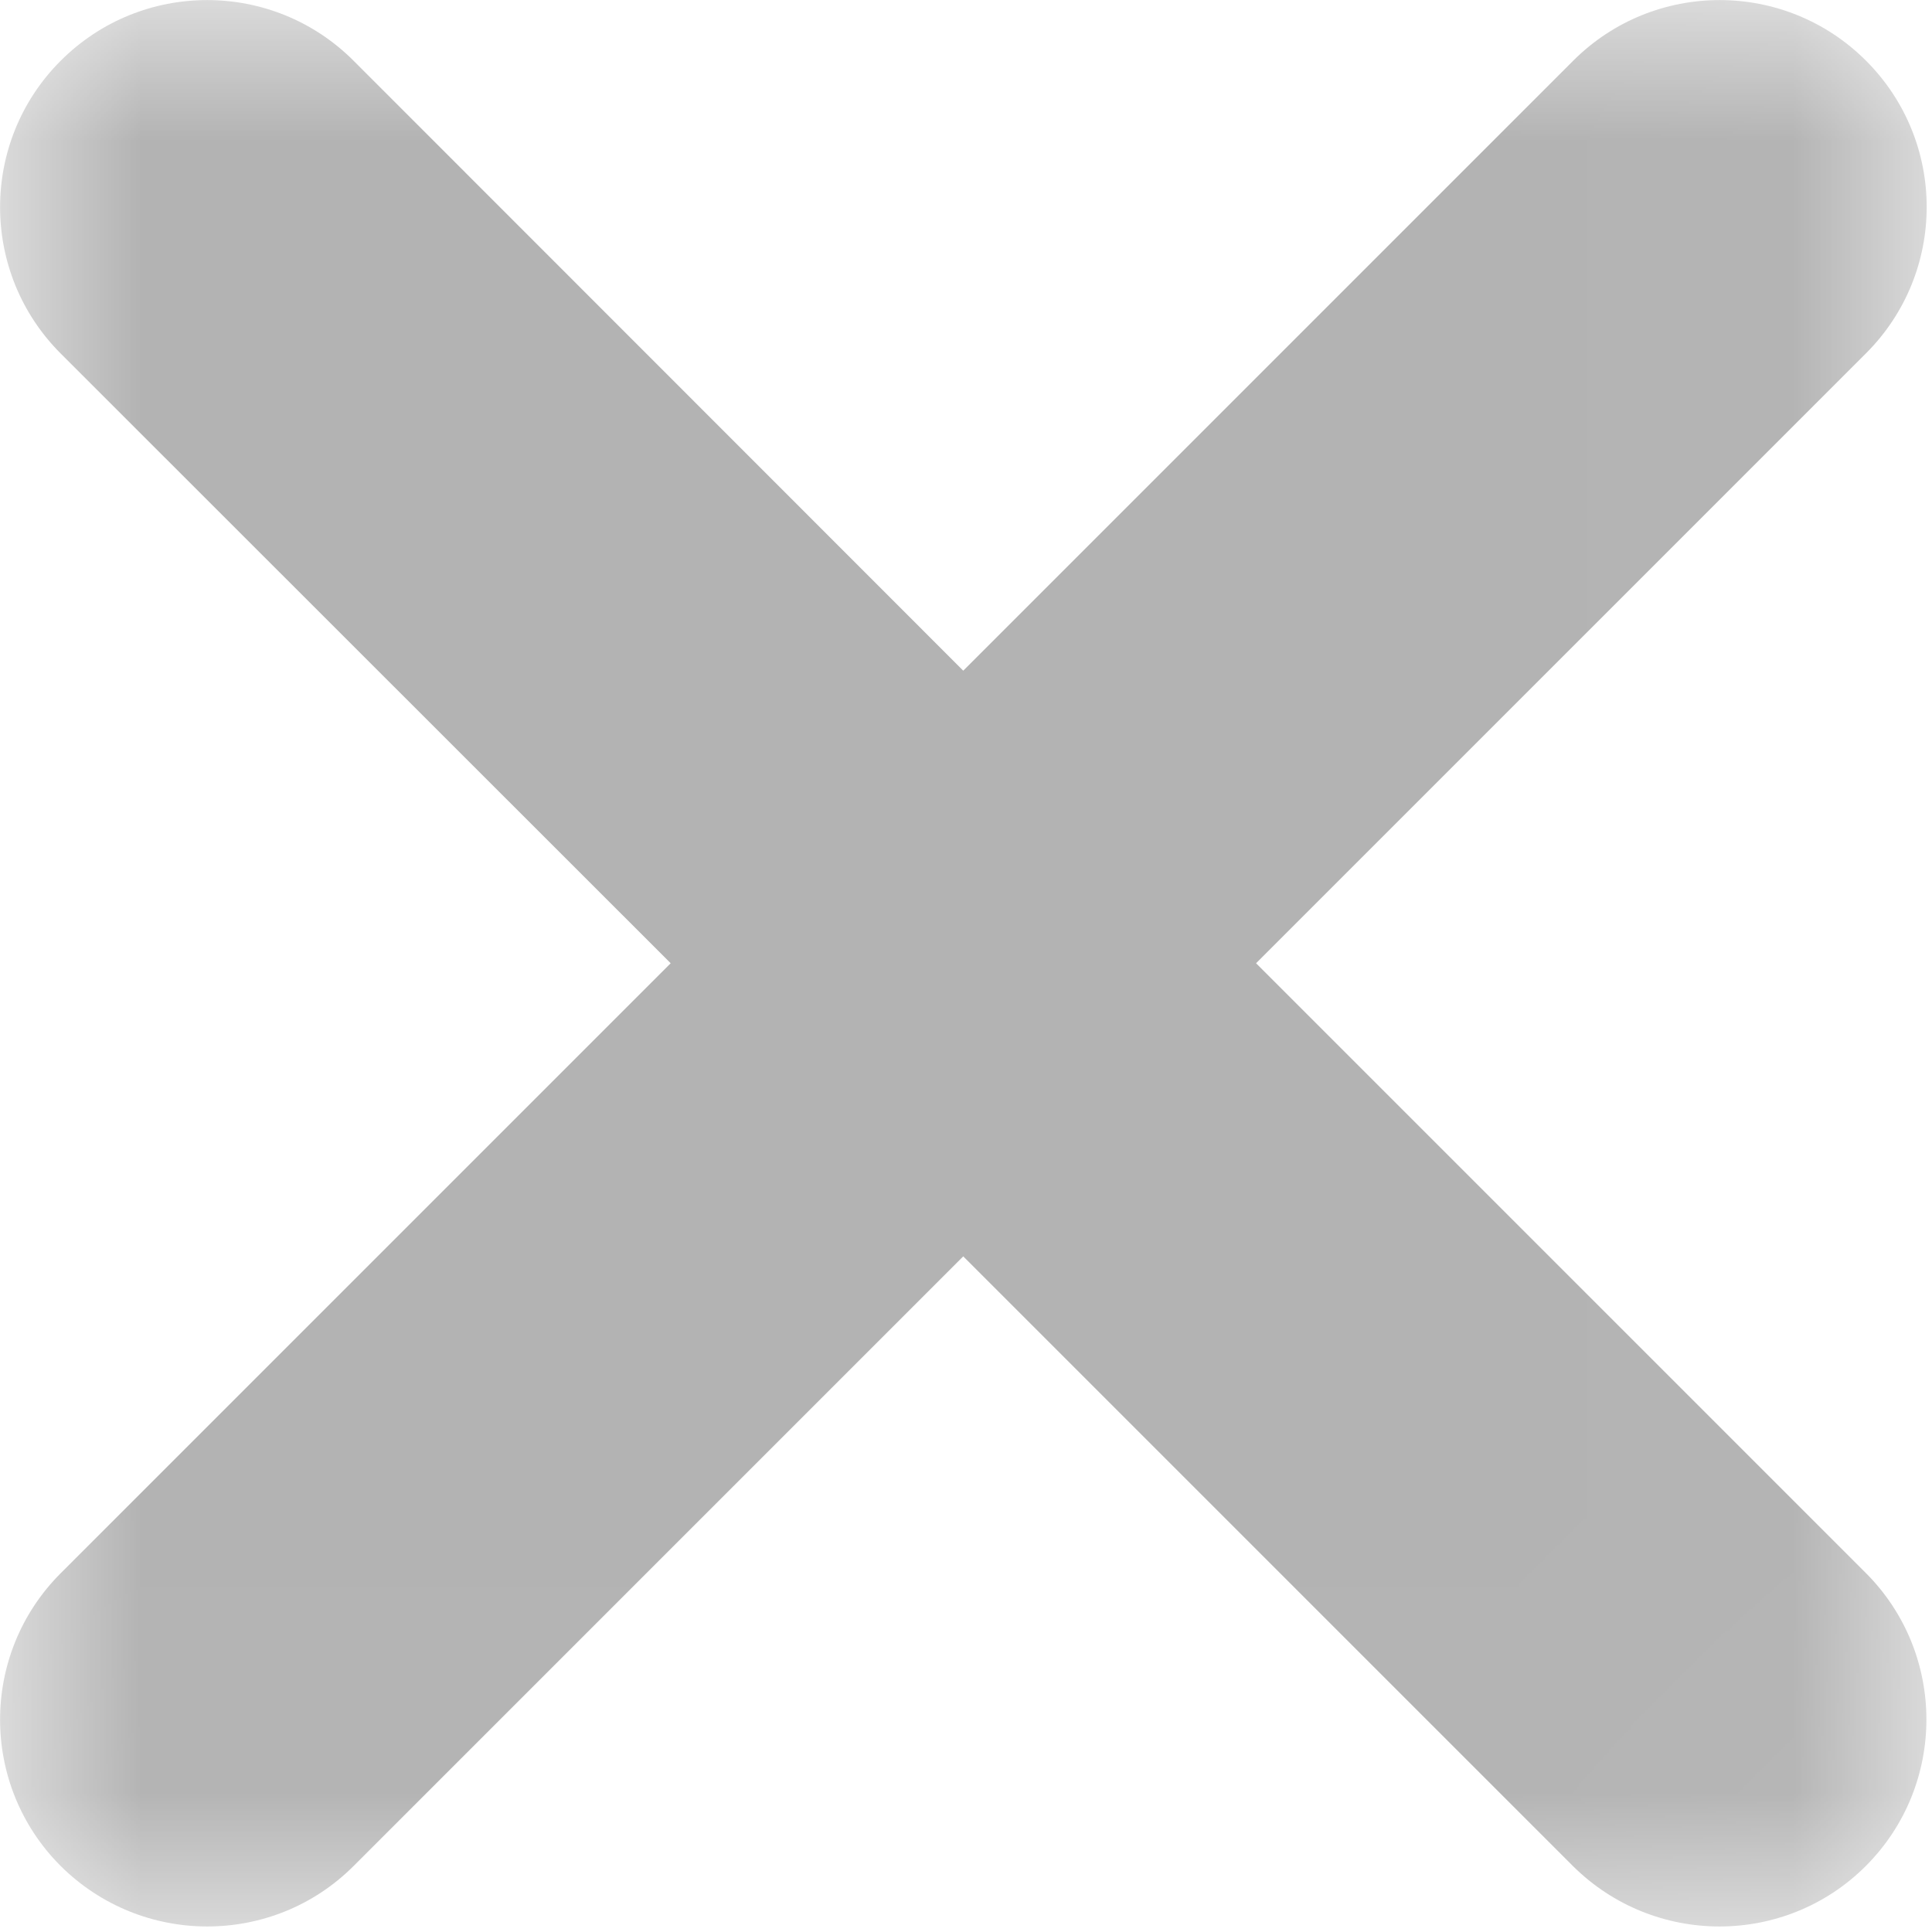 <?xml version="1.0" encoding="UTF-8"?>
<svg width="7px" height="7px" viewBox="0 0 7 7" version="1.1" xmlns="http://www.w3.org/2000/svg" xmlns:xlink="http://www.w3.org/1999/xlink">
    <!-- Generator: Sketch 53.2 (72643) - https://sketchapp.com -->
    <title>icon/x copy 8</title>
    <desc>Created with Sketch.</desc>
    <defs>
        <polygon id="path-1" points="0 0 6.981 0 6.981 6.98 0 6.98"></polygon>
    </defs>
    <g id="Page-1" stroke="none" stroke-width="1" fill="none" fill-rule="evenodd" opacity="0.3">
        <g id="03---Pick-teams---ENG-Copy-19" transform="translate(-108, -1341)">
            <g id="Group-15" transform="translate(0, 1334)">
                <g id="icon/x/black" transform="translate(108, 7)">
                    <g id="Page-1">
                        <mask id="mask-2" fill="white">
                            <use xlink:href="#path-1"></use>
                        </mask>
                        <g id="Clip-2"></g>
                        <path d="M4.551,3.49 L6.761,1.28 C7.054,0.987 7.054,0.513 6.761,0.22 C6.468,-0.073 5.993,-0.073 5.7,0.22 L3.49,2.43 L1.281,0.22 C0.988,-0.073 0.513,-0.073 0.22,0.22 C-0.073,0.513 -0.073,0.988 0.22,1.281 L2.43,3.49 L0.22,5.7 C-0.073,5.993 -0.073,6.468 0.22,6.761 C0.367,6.907 0.559,6.98 0.751,6.98 C0.943,6.98 1.135,6.907 1.281,6.761 L3.49,4.552 L5.699,6.761 C5.846,6.907 6.038,6.98 6.23,6.98 C6.422,6.98 6.614,6.907 6.76,6.761 C7.053,6.468 7.053,5.992 6.76,5.699 L4.551,3.49 Z" id="Fill-1" fill="#000000" mask="url(#mask-2)"></path>
                    </g>
                </g>
            </g>
        </g>
    </g>
</svg>